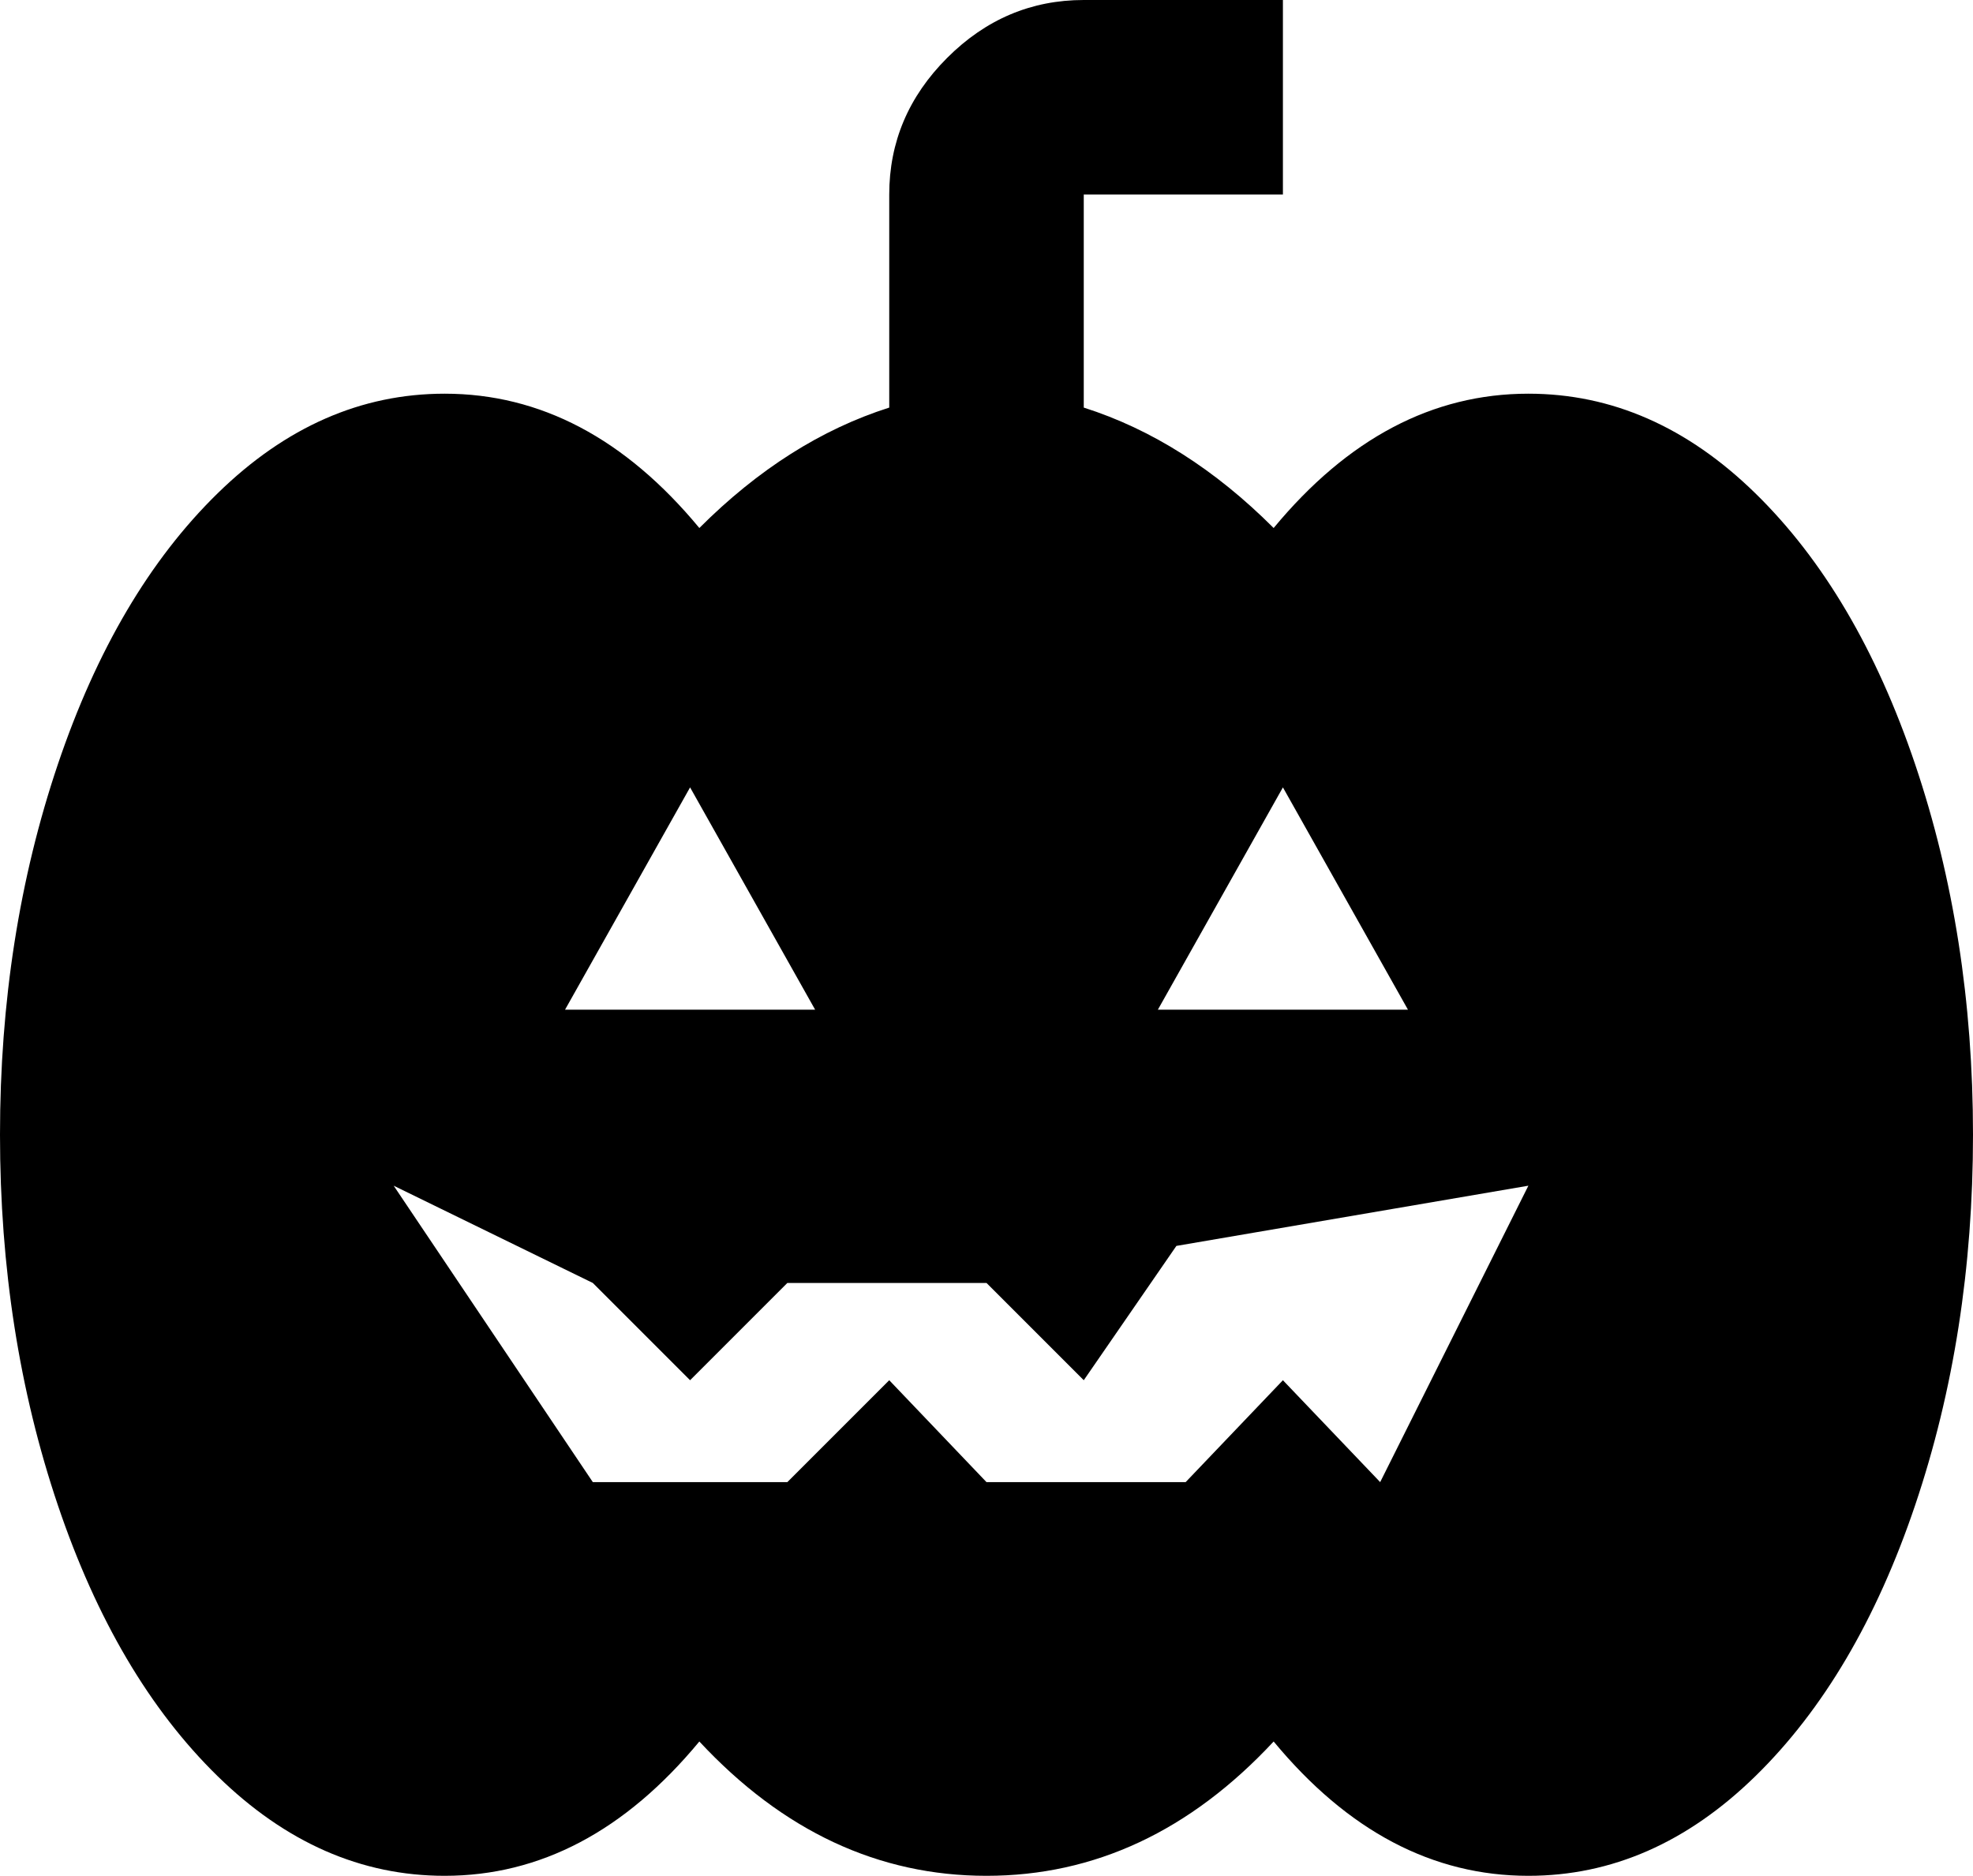 <svg xmlns="http://www.w3.org/2000/svg" viewBox="43 0 426 405">
      <g transform="scale(1 -1) translate(0 -405)">
        <path d="M139 320Q170 320 194 291Q213 310 235 317V363Q235 380 247.5 392.5Q260 405 277 405H320V363H277V317Q299 310 318 291Q342 320 373 320Q400 320 422.0 298.5Q444 277 456.5 240.0Q469 203 469.0 160.0Q469 117 456.5 80.0Q444 43 422.0 21.5Q400 0 373 0Q342 0 318 29Q291 0 256.0 0.0Q221 0 194 29Q170 0 139 0Q112 0 90.0 21.5Q68 43 55.5 80.0Q43 117 43.0 160.0Q43 203 55.5 240.0Q68 277 90.0 298.5Q112 320 139 320ZM192 235 165 187H219ZM320 235 293 187H347ZM171 85H213L235 107L256 85H299L320 107L341 85L373 149L297 136L277 107L256 128H213L192 107L171 128L128 149Z" />
      </g>
    </svg>